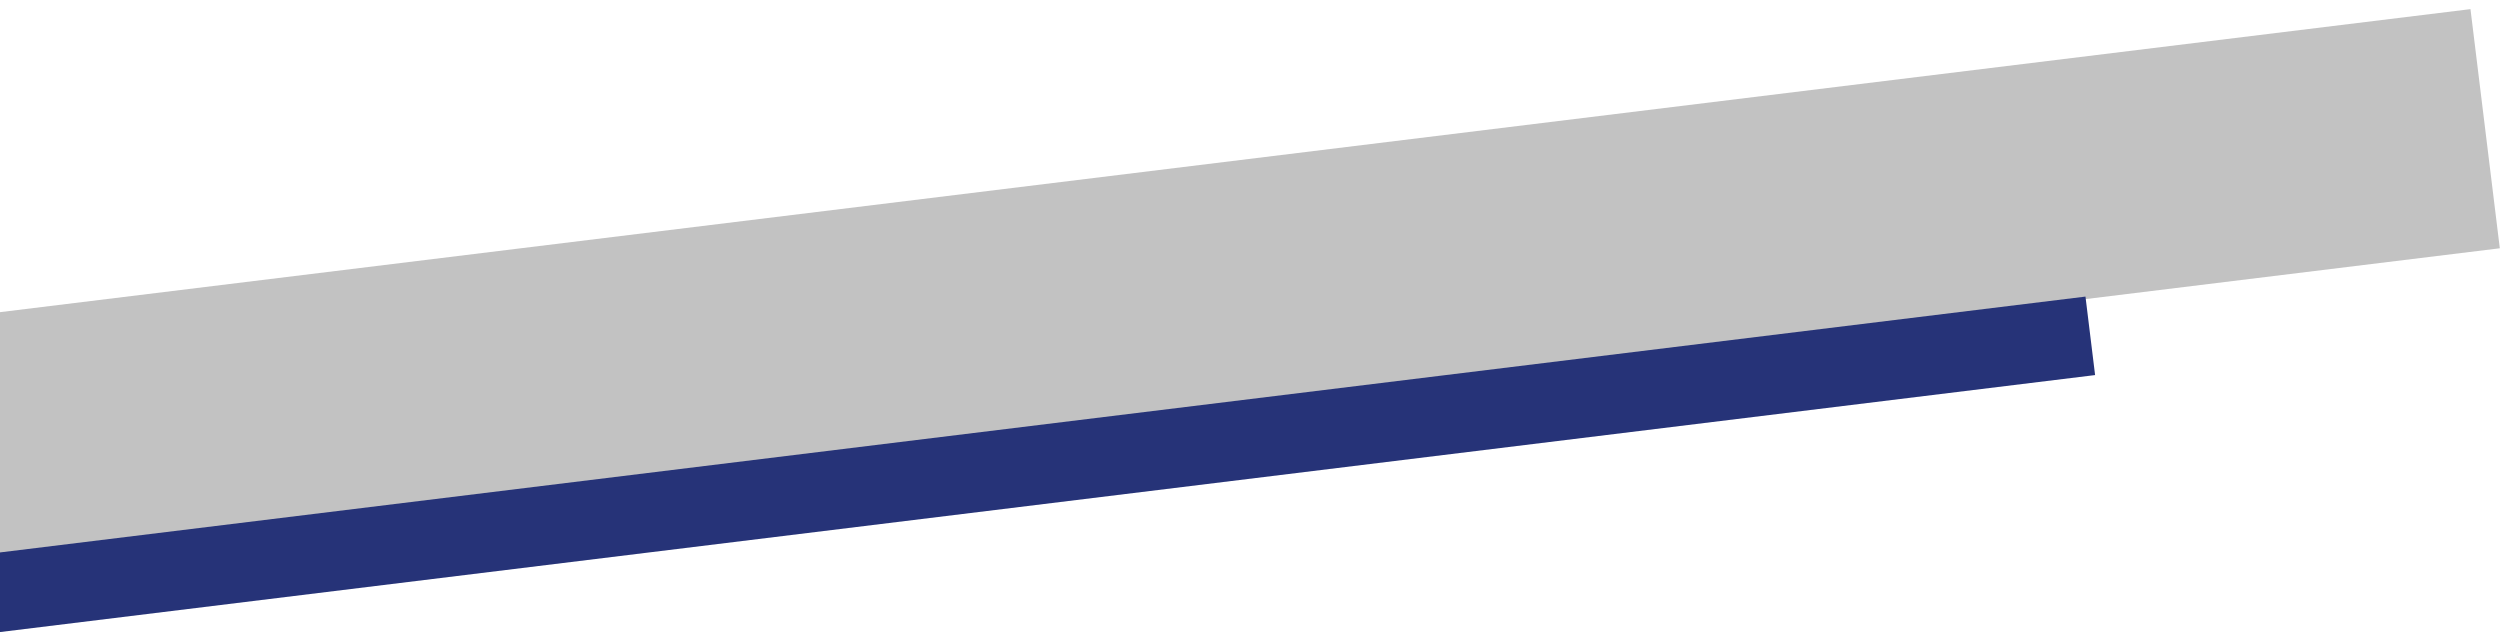 <svg width="265" height="67" viewBox="0 0 265 67" fill="none" xmlns="http://www.w3.org/2000/svg">
    <path d="M0 58.818L264.98 26.318L261.87 0.968L0 33.088V58.818Z" fill="#C2C2C2"/>
    <path d="M0 66.998L222.08 39.758L221.06 31.438L0 58.558V66.998Z" fill="#263378"/>
</svg>
